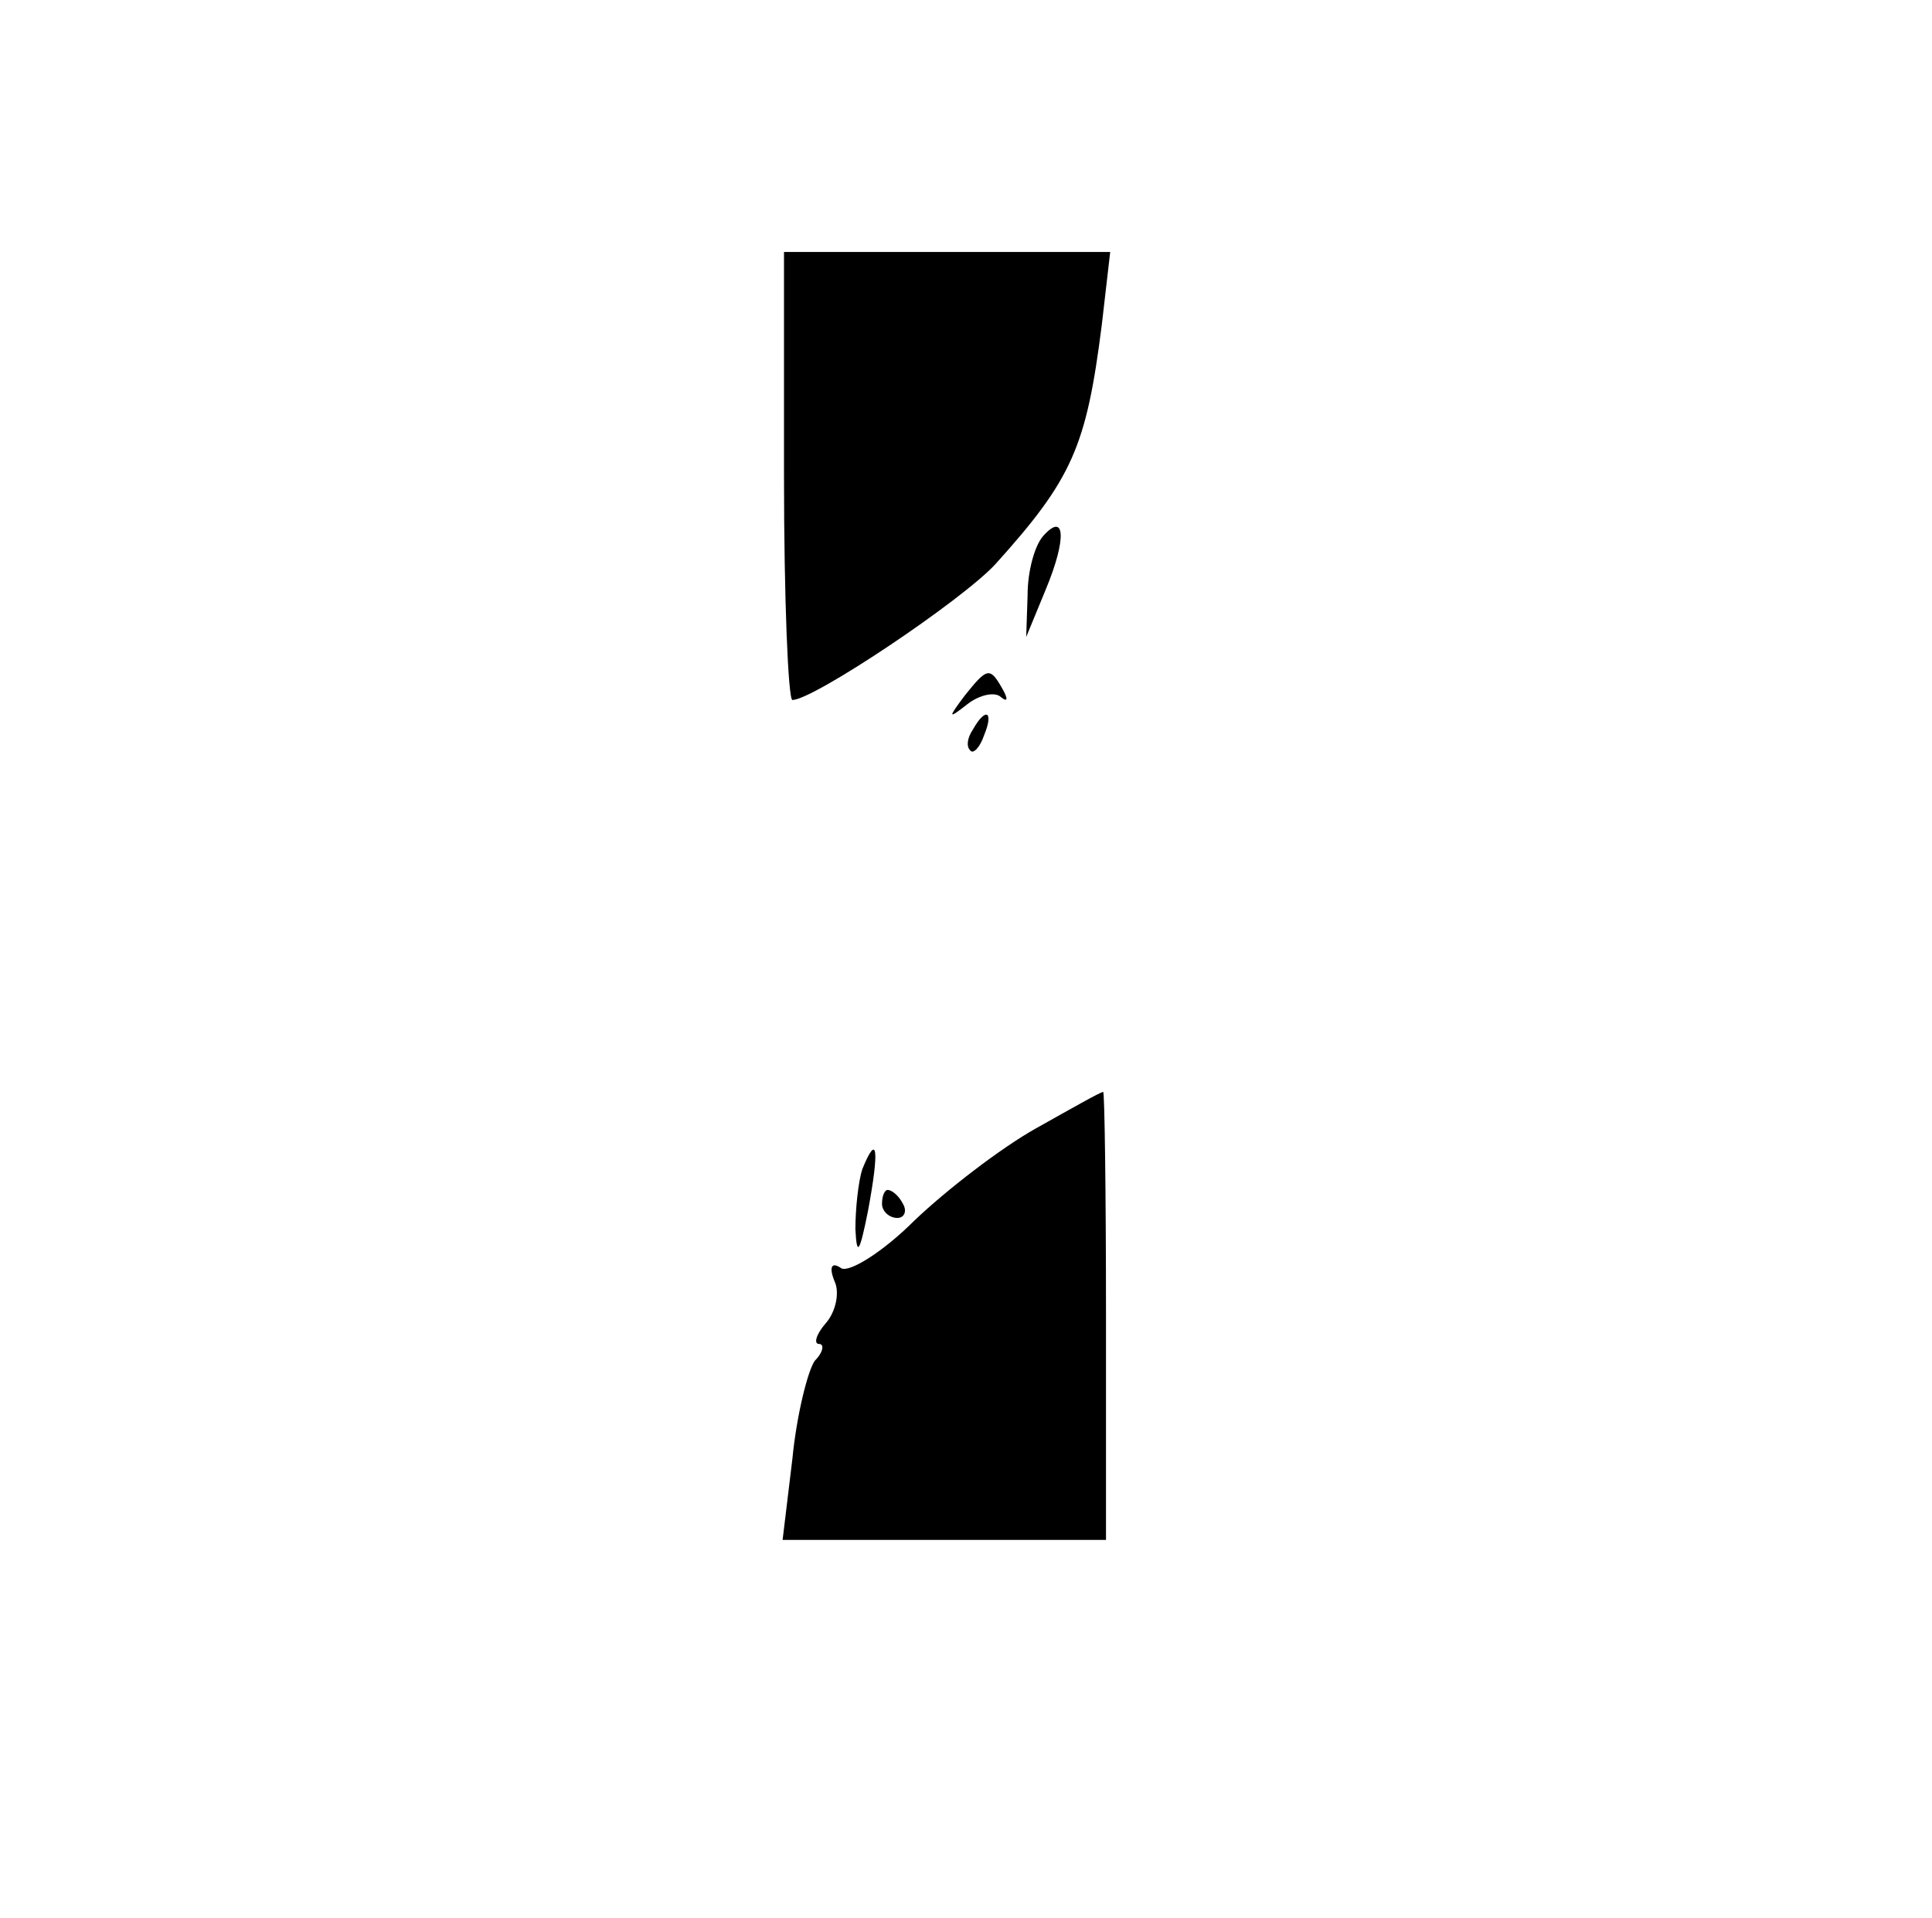 <?xml version="1.0" standalone="no"?>
<!DOCTYPE svg PUBLIC "-//W3C//DTD SVG 20010904//EN"
 "http://www.w3.org/TR/2001/REC-SVG-20010904/DTD/svg10.dtd">
<svg version="1.0" xmlns="http://www.w3.org/2000/svg"
 width="138pt" height="137pt" viewBox="0 0 138 137"
 preserveAspectRatio="xMidYMid meet">

<g transform="translate(0,137) scale(0.1,-0.1)"
fill="#000000" stroke="none">
<path d="M560 1030 c0 -88 3 -160 6 -160 15 0 121 71 145 97 55 61 65 84 76
171 l6 52 -117 0 -116 0 0 -160z"/>
<path d="M745 987 c-6 -7 -11 -25 -11 -42 l-1 -30 14 34 c15 36 14 56 -2 38z"/>
<path d="M689 873 c-12 -16 -12 -17 2 -6 9 7 20 9 24 5 5 -4 5 -1 1 6 -9 16
-11 15 -27 -5z"/>
<path d="M695 849 c-4 -6 -5 -12 -2 -15 2 -3 7 2 10 11 7 17 1 20 -8 4z"/>
<path d="M740 564 c-25 -14 -64 -44 -87 -66 -22 -22 -46 -37 -52 -34 -7 5 -9
1 -5 -9 4 -8 1 -22 -6 -30 -7 -8 -9 -15 -5 -15 4 0 3 -6 -3 -12 -5 -7 -13 -39
-16 -70 l-7 -58 115 0 116 0 0 160 c0 88 -1 160 -2 160 -2 0 -23 -12 -48 -26z"/>
<path d="M616 535 c-3 -9 -5 -29 -5 -43 1 -20 3 -17 9 13 8 43 7 57 -4 30z"/>
<path d="M630 510 c0 -5 5 -10 11 -10 5 0 7 5 4 10 -3 6 -8 10 -11 10 -2 0 -4
-4 -4 -10z"/>
</g>
</svg>
